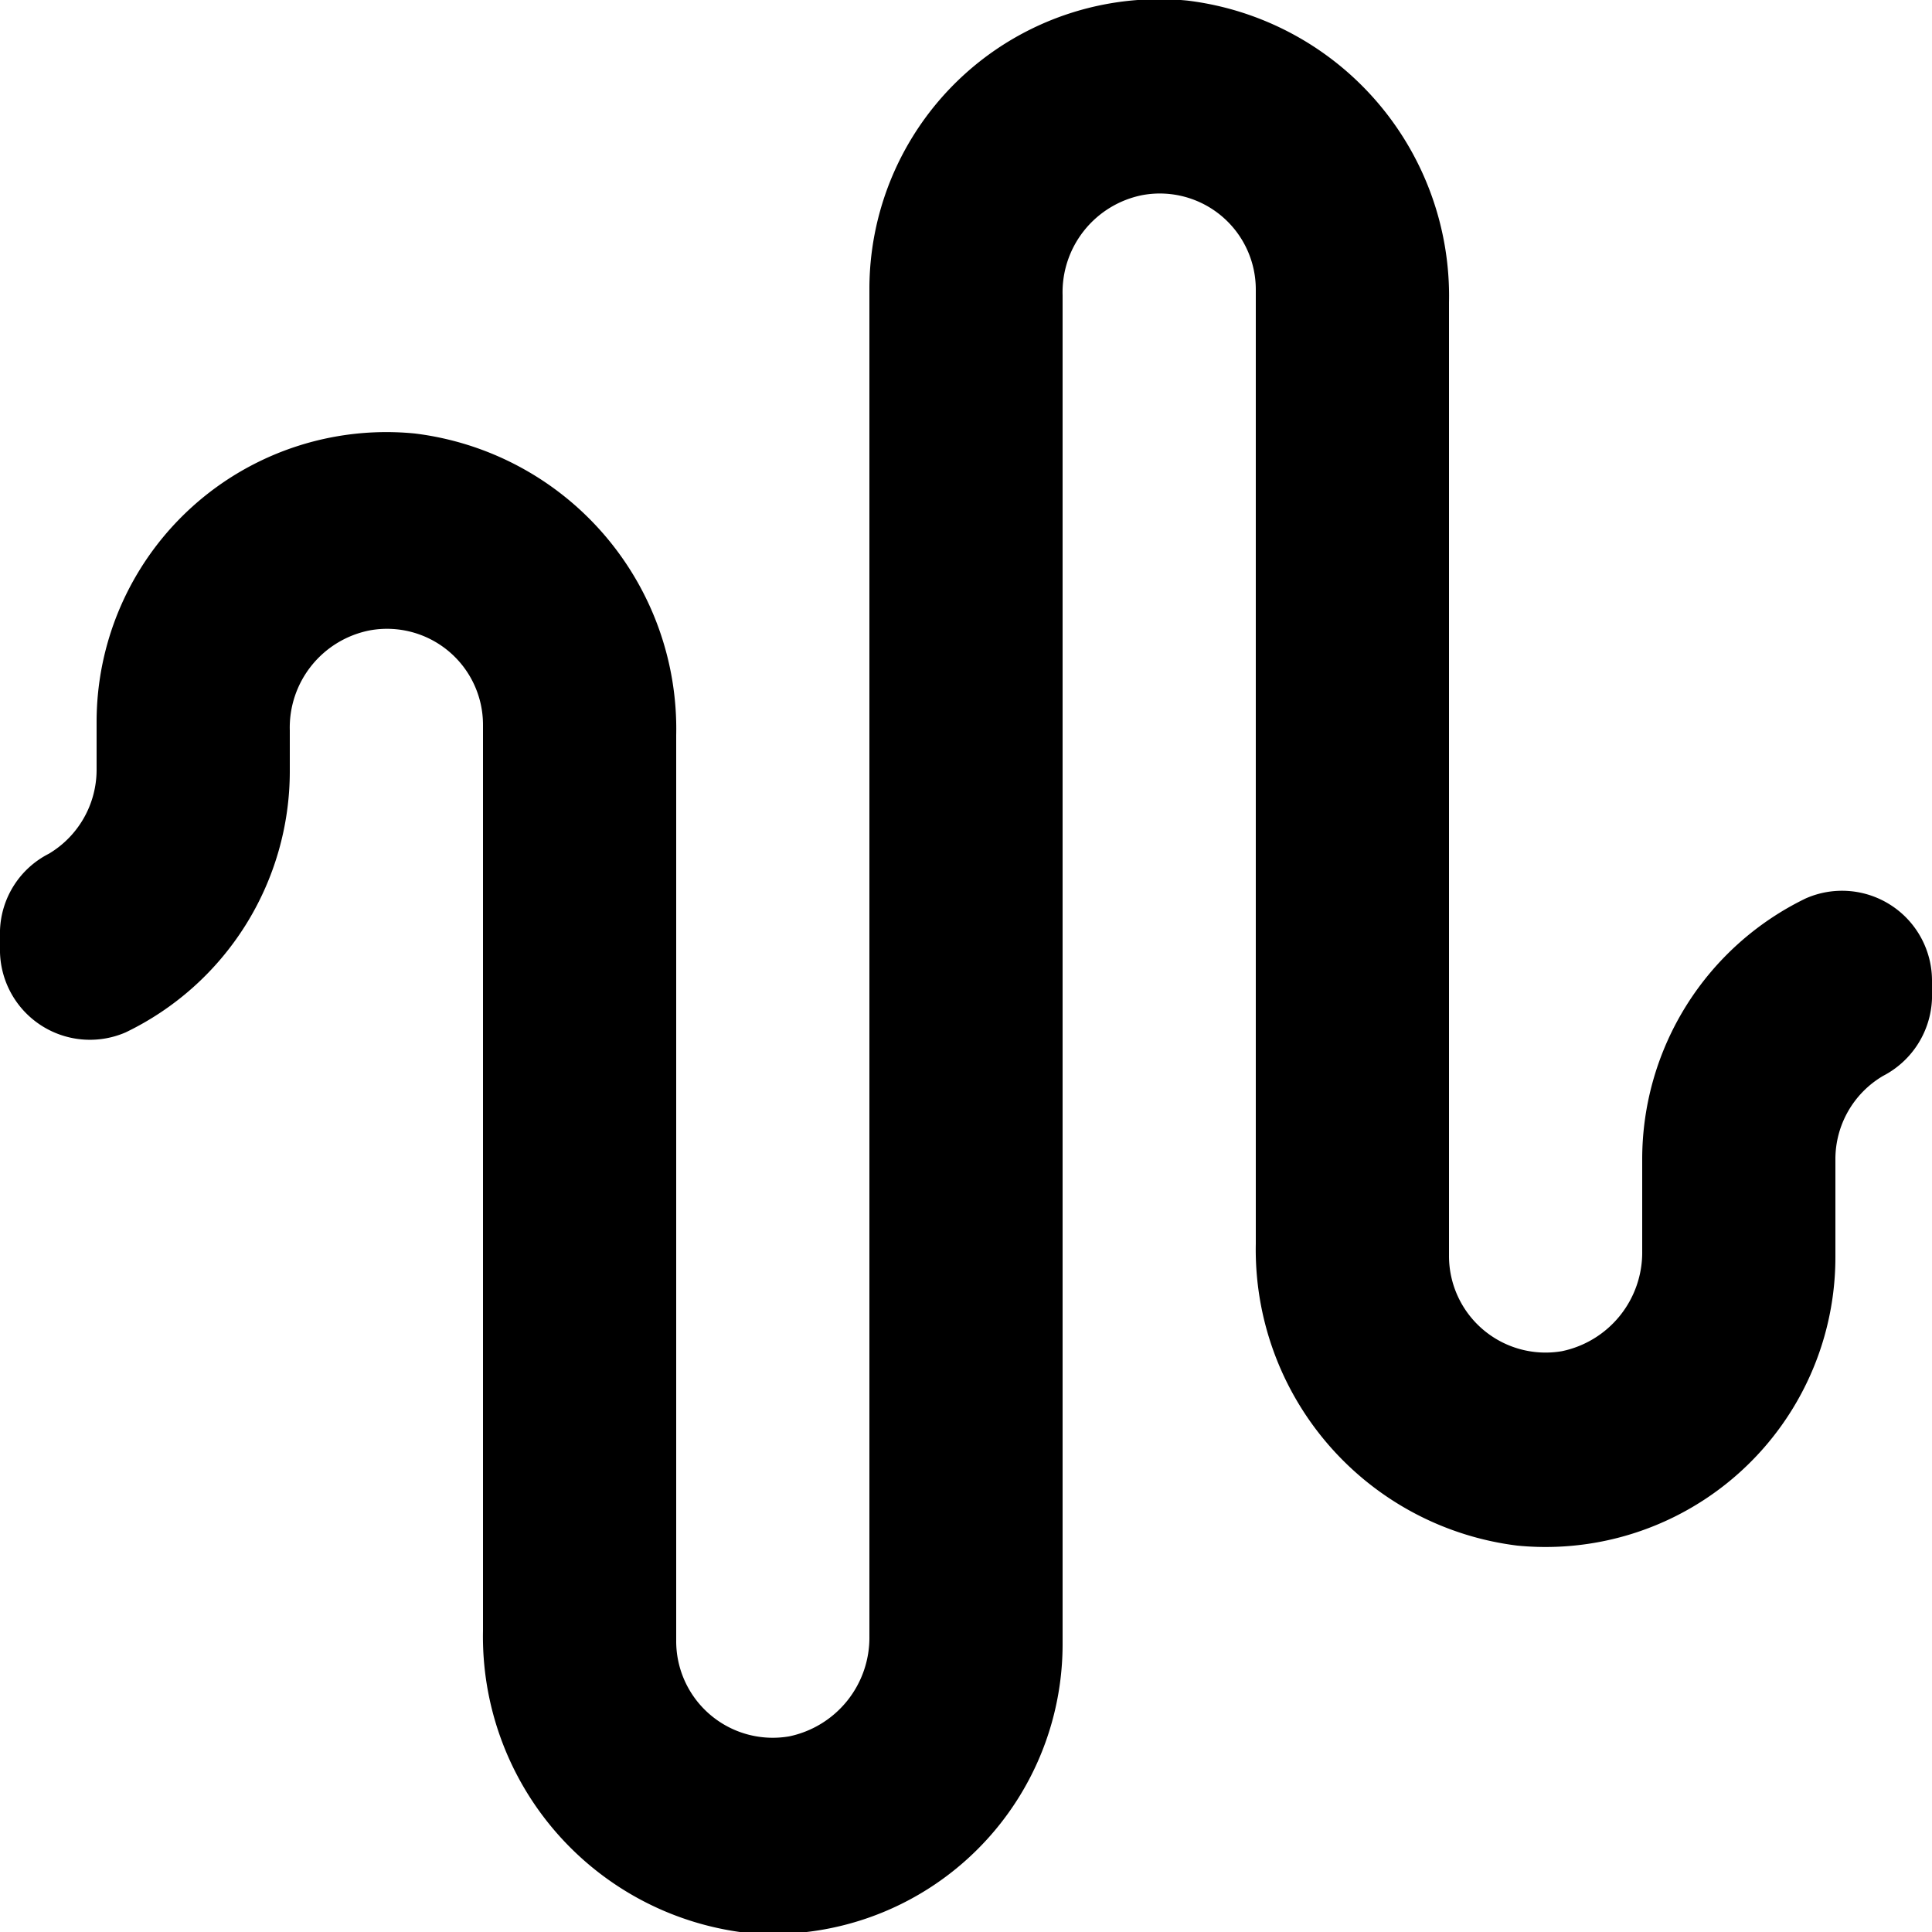 <svg xmlns="http://www.w3.org/2000/svg" width="32" height="32" viewBox="0 0 32 32">
  <defs>
		<style>
    .cls-1{fill:#000000;}
      @media (prefers-color-scheme: dark) {
        .cls-1{fill:#ffffff;}
      }
    </style>
	</defs>
	<path class="cls-1" d="M205.51,41.1v1.52a1.67,1.67,0,0,1-1.33,1.66,1.6,1.6,0,0,1-1.87-1.58V26.91a4.93,4.93,0,0,0-4.33-5,4.8,4.8,0,0,0-5.27,4.77V49a1.67,1.67,0,0,1-1.33,1.66,1.6,1.6,0,0,1-1.87-1.58v-15a4.93,4.93,0,0,0-4.33-5,4.8,4.8,0,0,0-5.27,4.77v.8a1.62,1.62,0,0,1-.79,1.39,1.48,1.48,0,0,0-.81,1.27v.28A1.49,1.49,0,0,0,180.39,39a4.8,4.8,0,0,0,2.72-4.33V34a1.64,1.64,0,0,1,1.33-1.66,1.59,1.59,0,0,1,1.87,1.57v15a4.94,4.94,0,0,0,4.33,5,4.8,4.8,0,0,0,5.27-4.78V26.79a1.64,1.64,0,0,1,1.33-1.66,1.59,1.59,0,0,1,1.87,1.57V42.5a4.94,4.94,0,0,0,4.33,5,4.8,4.8,0,0,0,5.27-4.78V41.1a1.6,1.6,0,0,1,.79-1.38,1.5,1.5,0,0,0,.81-1.28v-.28a1.49,1.49,0,0,0-2.09-1.38A4.8,4.8,0,0,0,205.51,41.1Z" transform="translate(-178.31 -21.9)"/>
</svg>